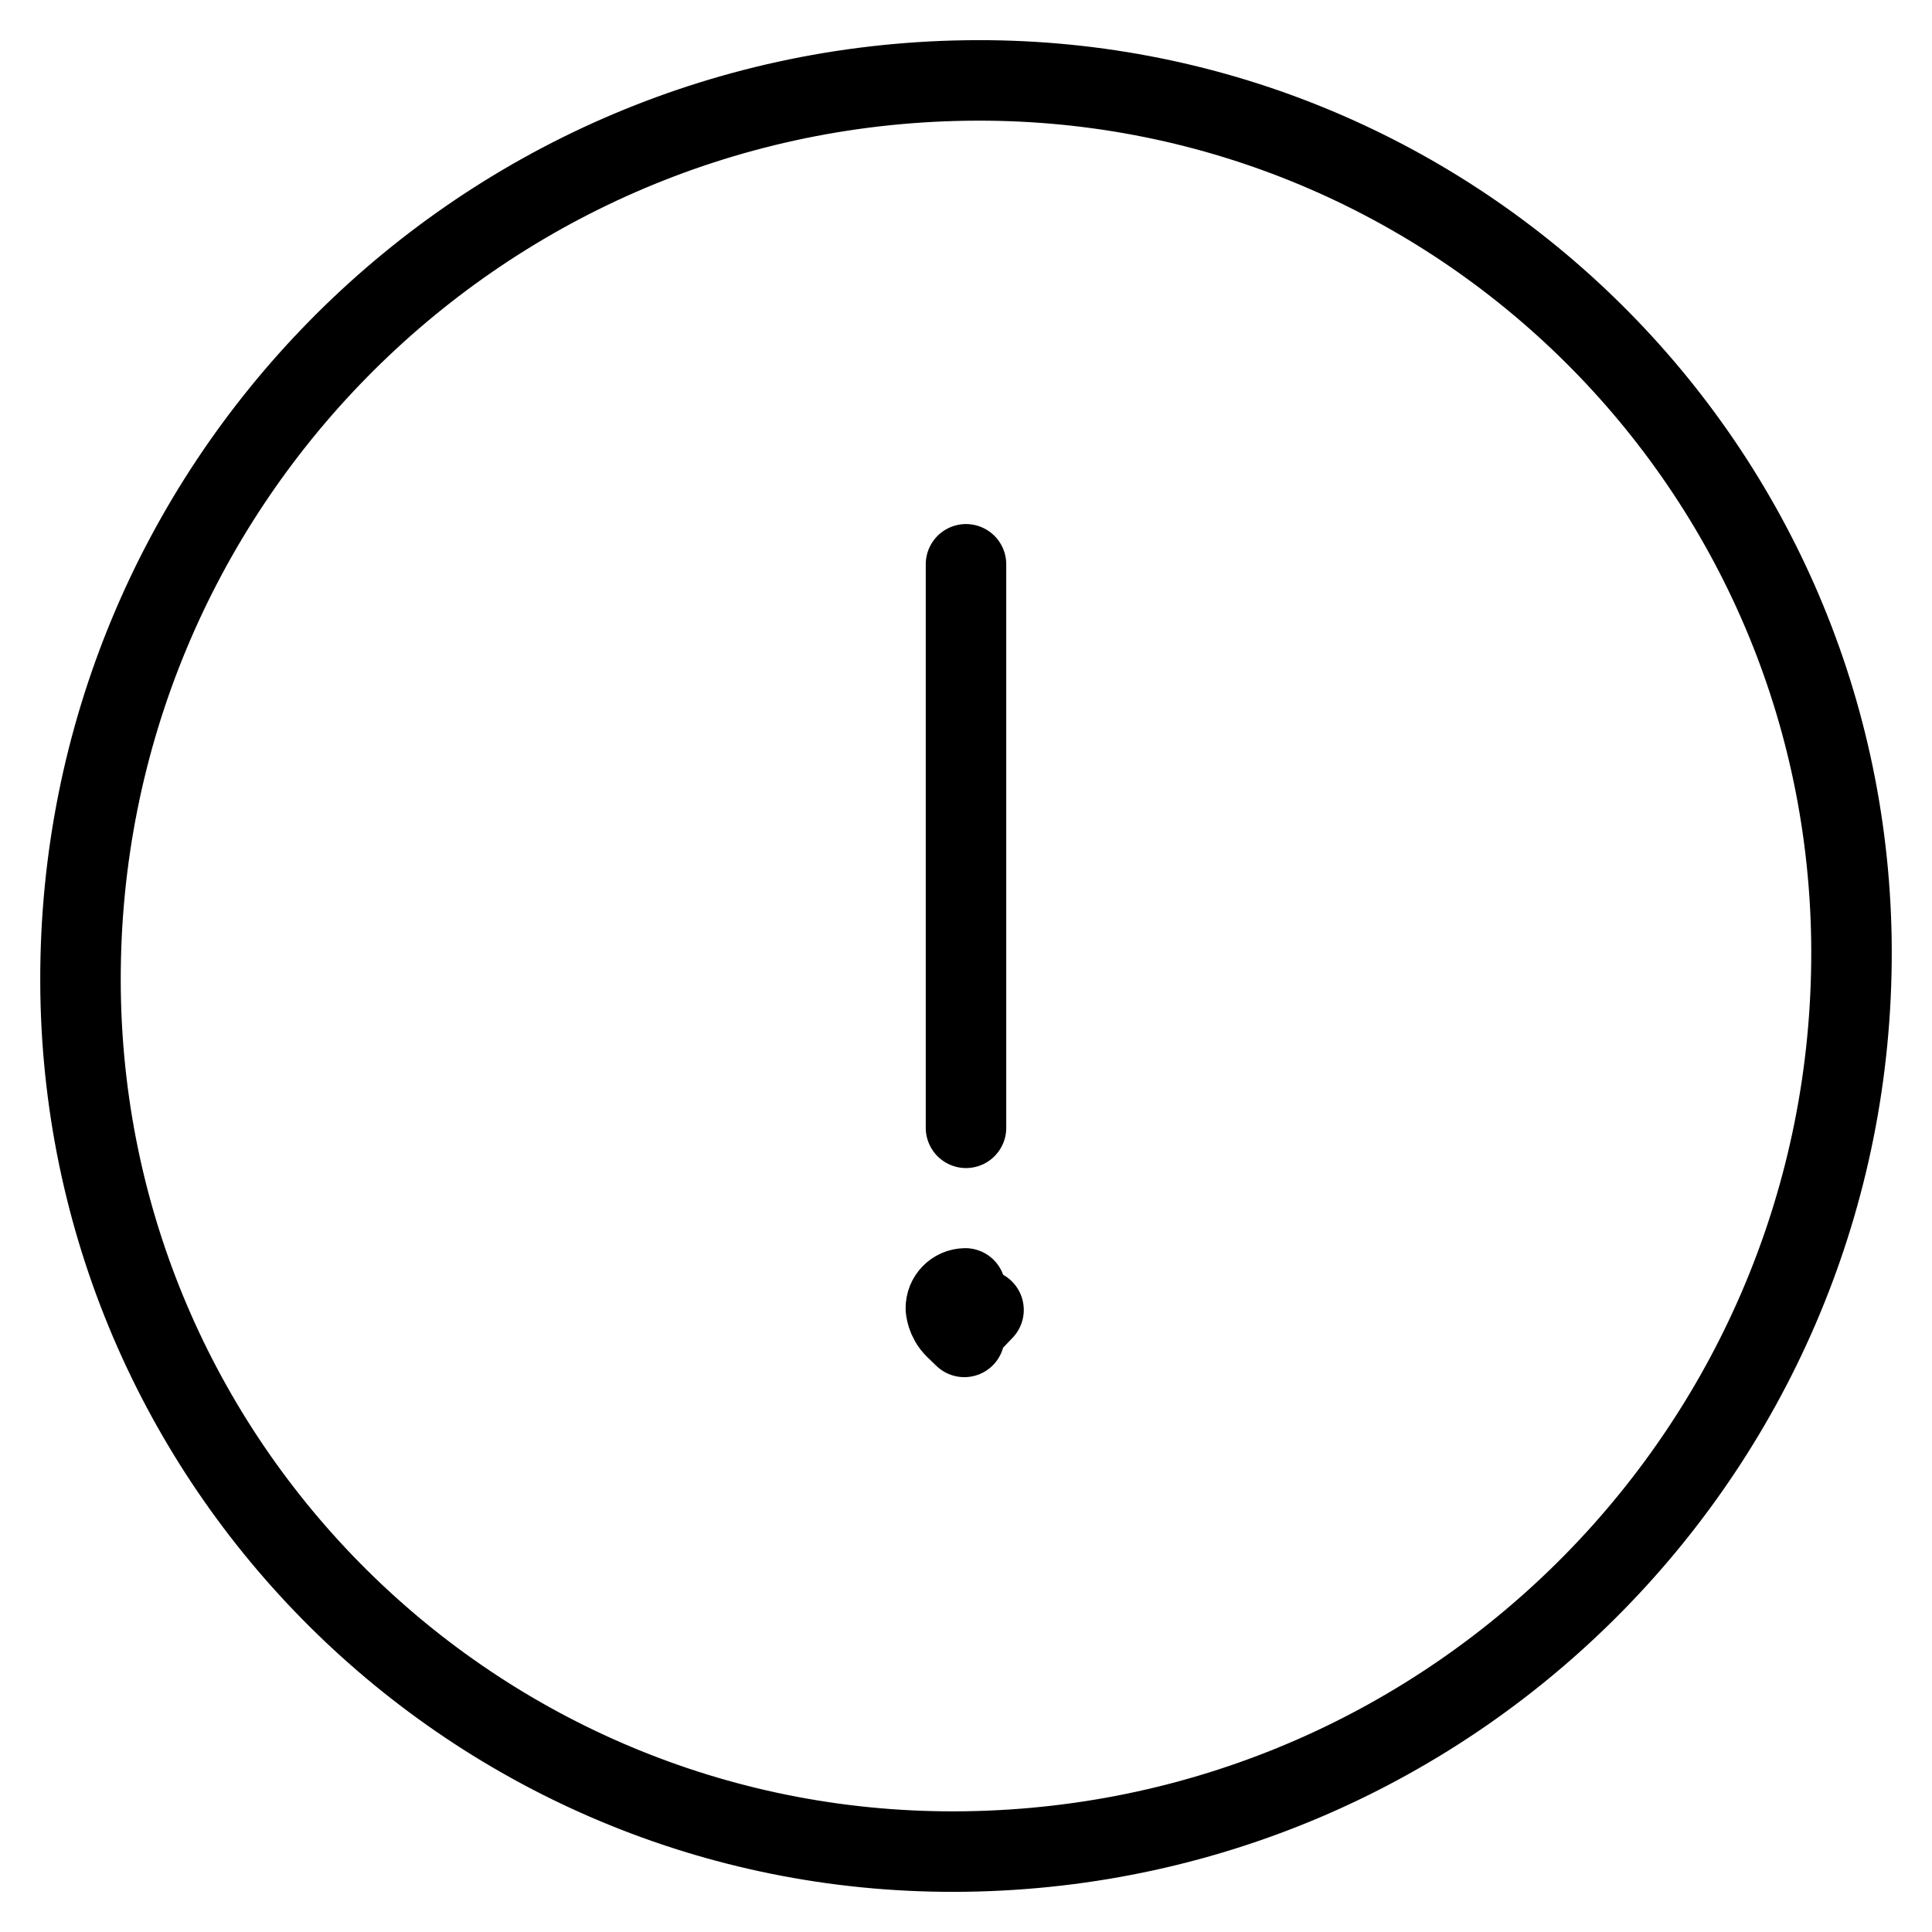 <?xml version="1.0" encoding="UTF-8"?><svg version="1.1" viewBox="0 0 24 24" xmlns="http://www.w3.org/2000/svg" xmlns:xlink="http://www.w3.org/1999/xlink"><g stroke-linecap="round" stroke-width="1" stroke="#000" fill="none" stroke-linejoin="round"><path d="M23 11.811l2.98653e-07 0c.015 6.112-4.888 11.1-11 11.189l-6.19708e-07 9.31736e-09c-5.984.09-10.909-4.688-10.999-10.673 -.001-.045-.001-.09-.001-.135l-2.86977e-07-0c-.017-6.114 4.887-11.103 11-11.192l4.28063e-07-6.39628e-09c5.985-.089 10.909 4.69 10.999 10.675 .001.045.001.091.001.136Z"></path><line x1="12" x2="12" y1="14.01" y2="7.01"></line><path d="M11.991 16.005l6.10909e-10-9.46088e-12c-.135.002-.243.113-.241.249 3.22027e-05.002 9.08678e-05.004 0.0.006l9.17016e-10 2.58679e-08c.005.136.117.245.253.245v0l6.37041e-09-1.25194e-10c.136-.003.244-.115.241-.251 -2.76108e-05-.001-6.72595e-05-.003-0-.004l-2.82331e-09-9.10165e-08c-.004-.133-.111-.24-.244-.245h-.005"></path></g></svg>